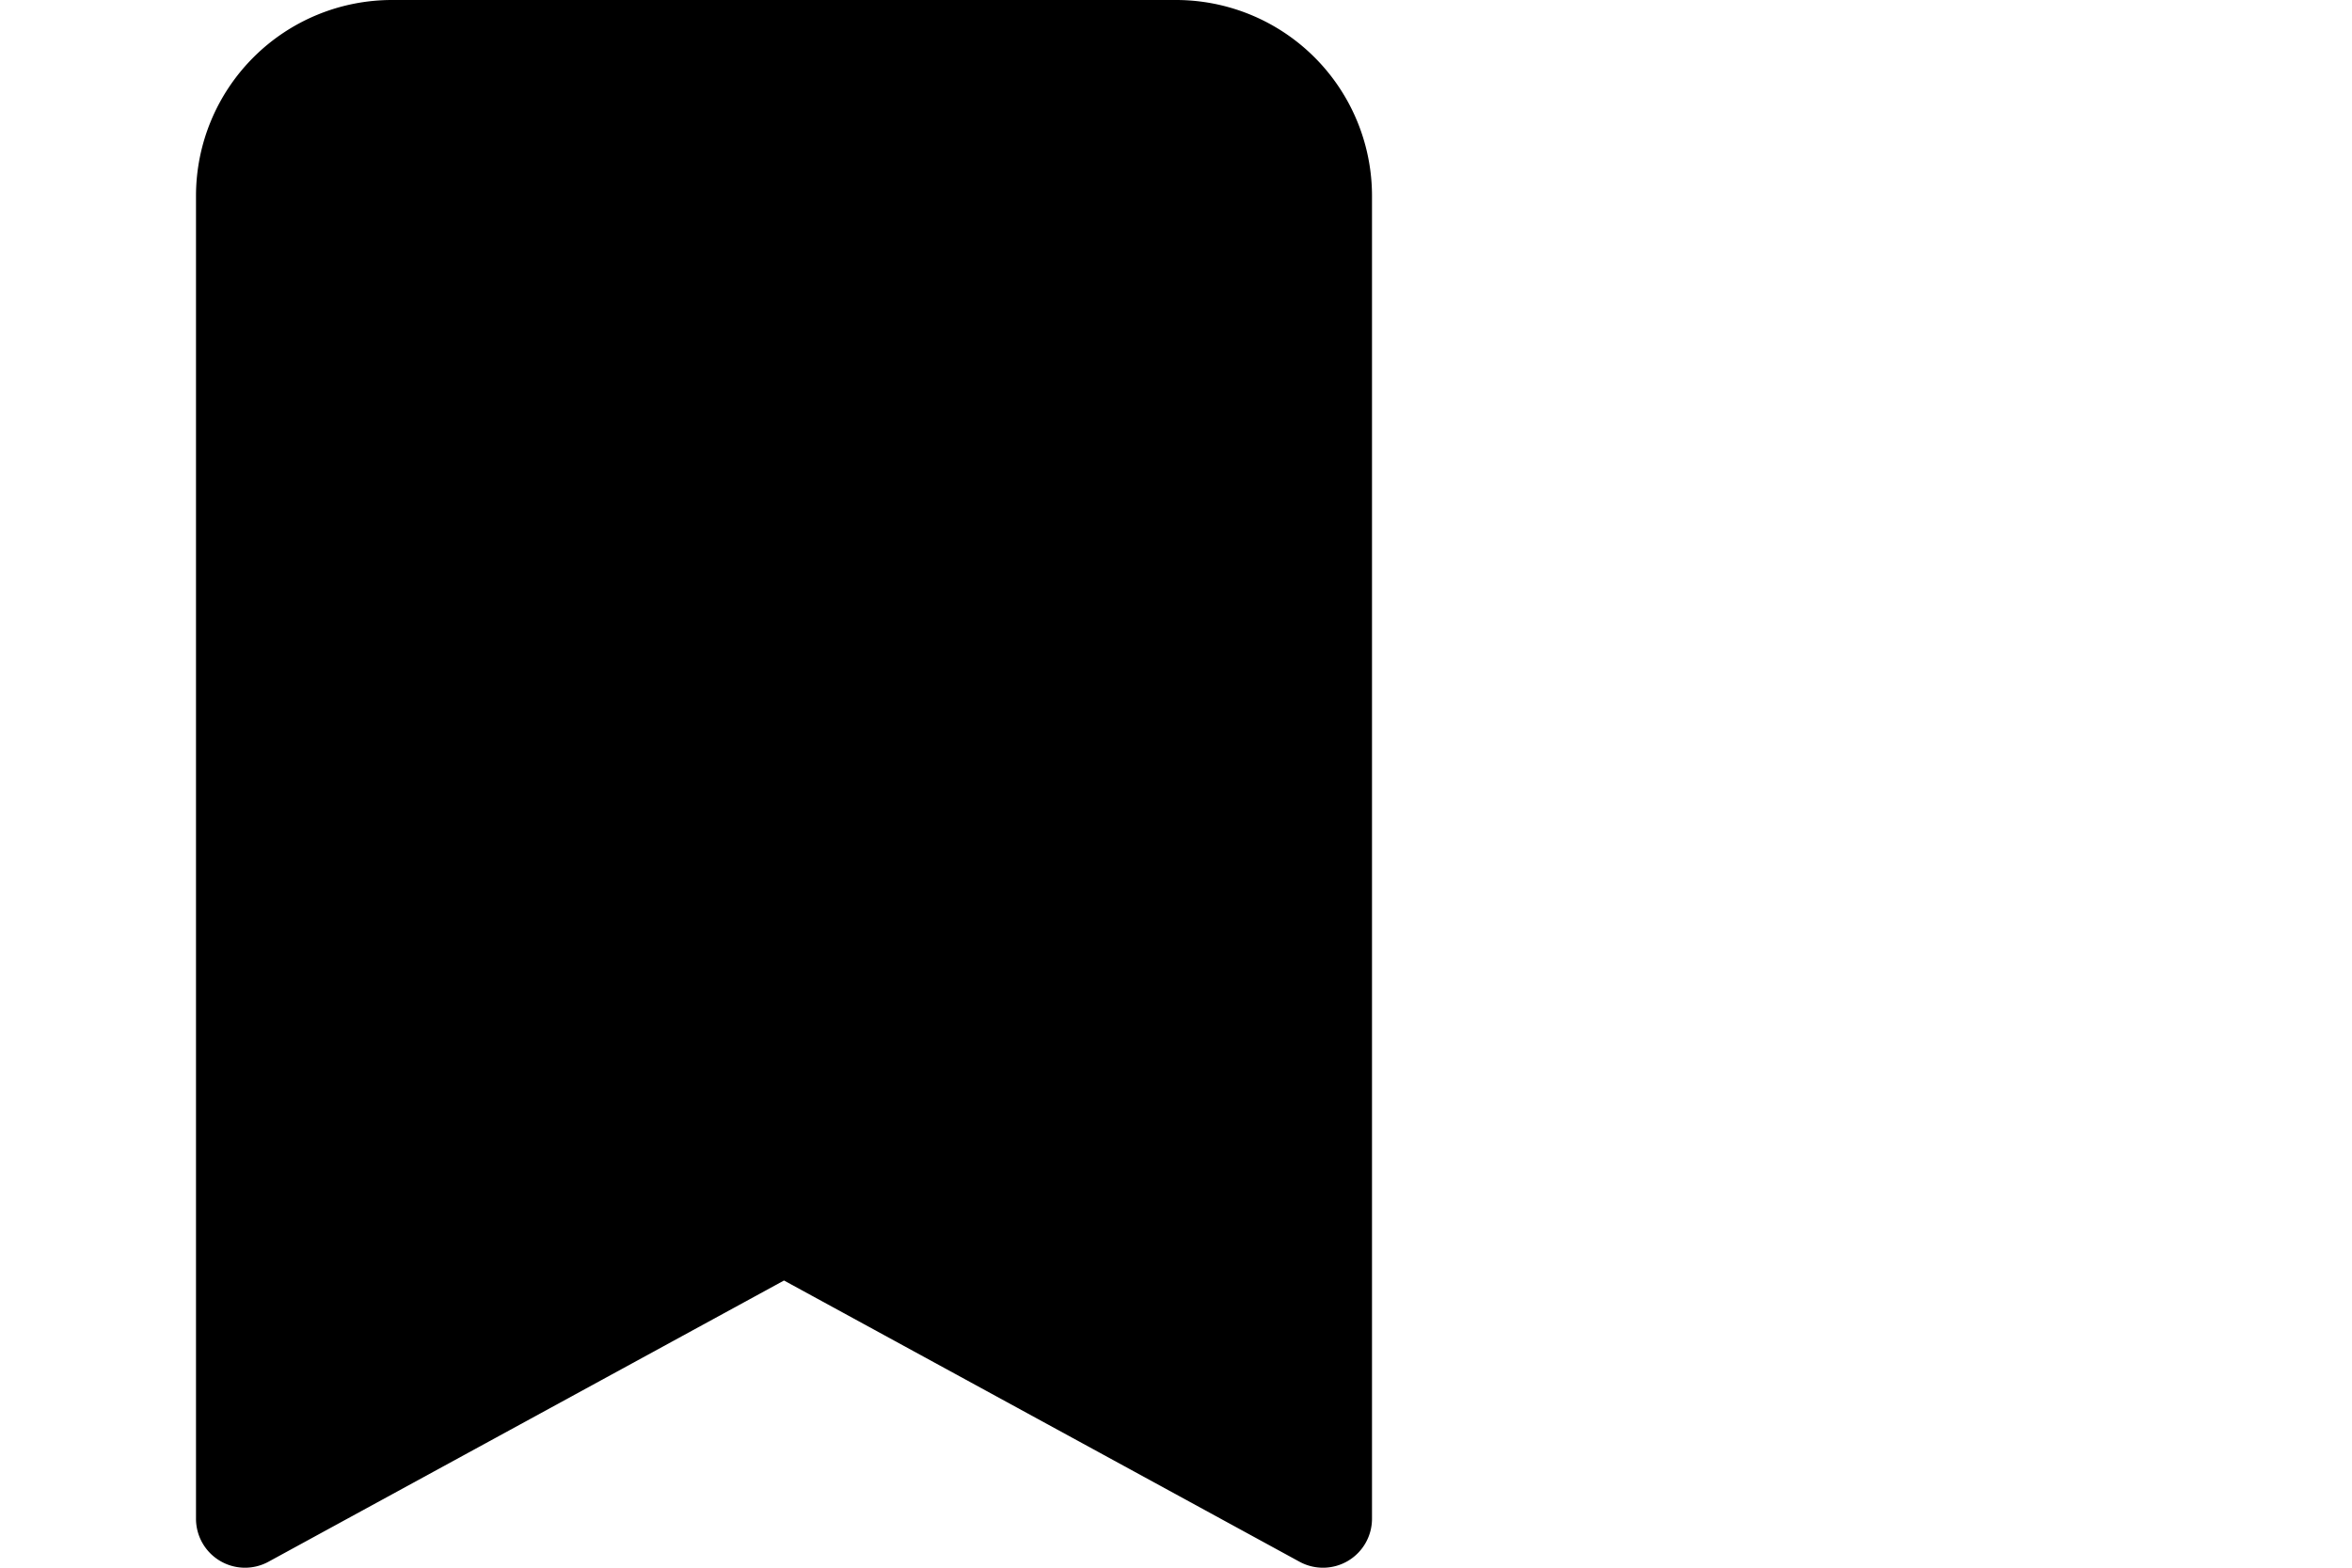 <svg xmlns="http://www.w3.org/2000/svg" width="150" height="100" fill="hsl(61.05deg 90.53% 62.75%)" class="bi bi-bookmark-fill" viewBox="4 0 16 16">
  <path d="M2 2v13.5a.5.5 0 0 0 .74.439L8 13.069l5.26 2.87A.5.5 0 0 0 14 15.5V2a2 2 0 0 0-2-2H4a2 2 0 0 0-2 2z"/>
</svg>